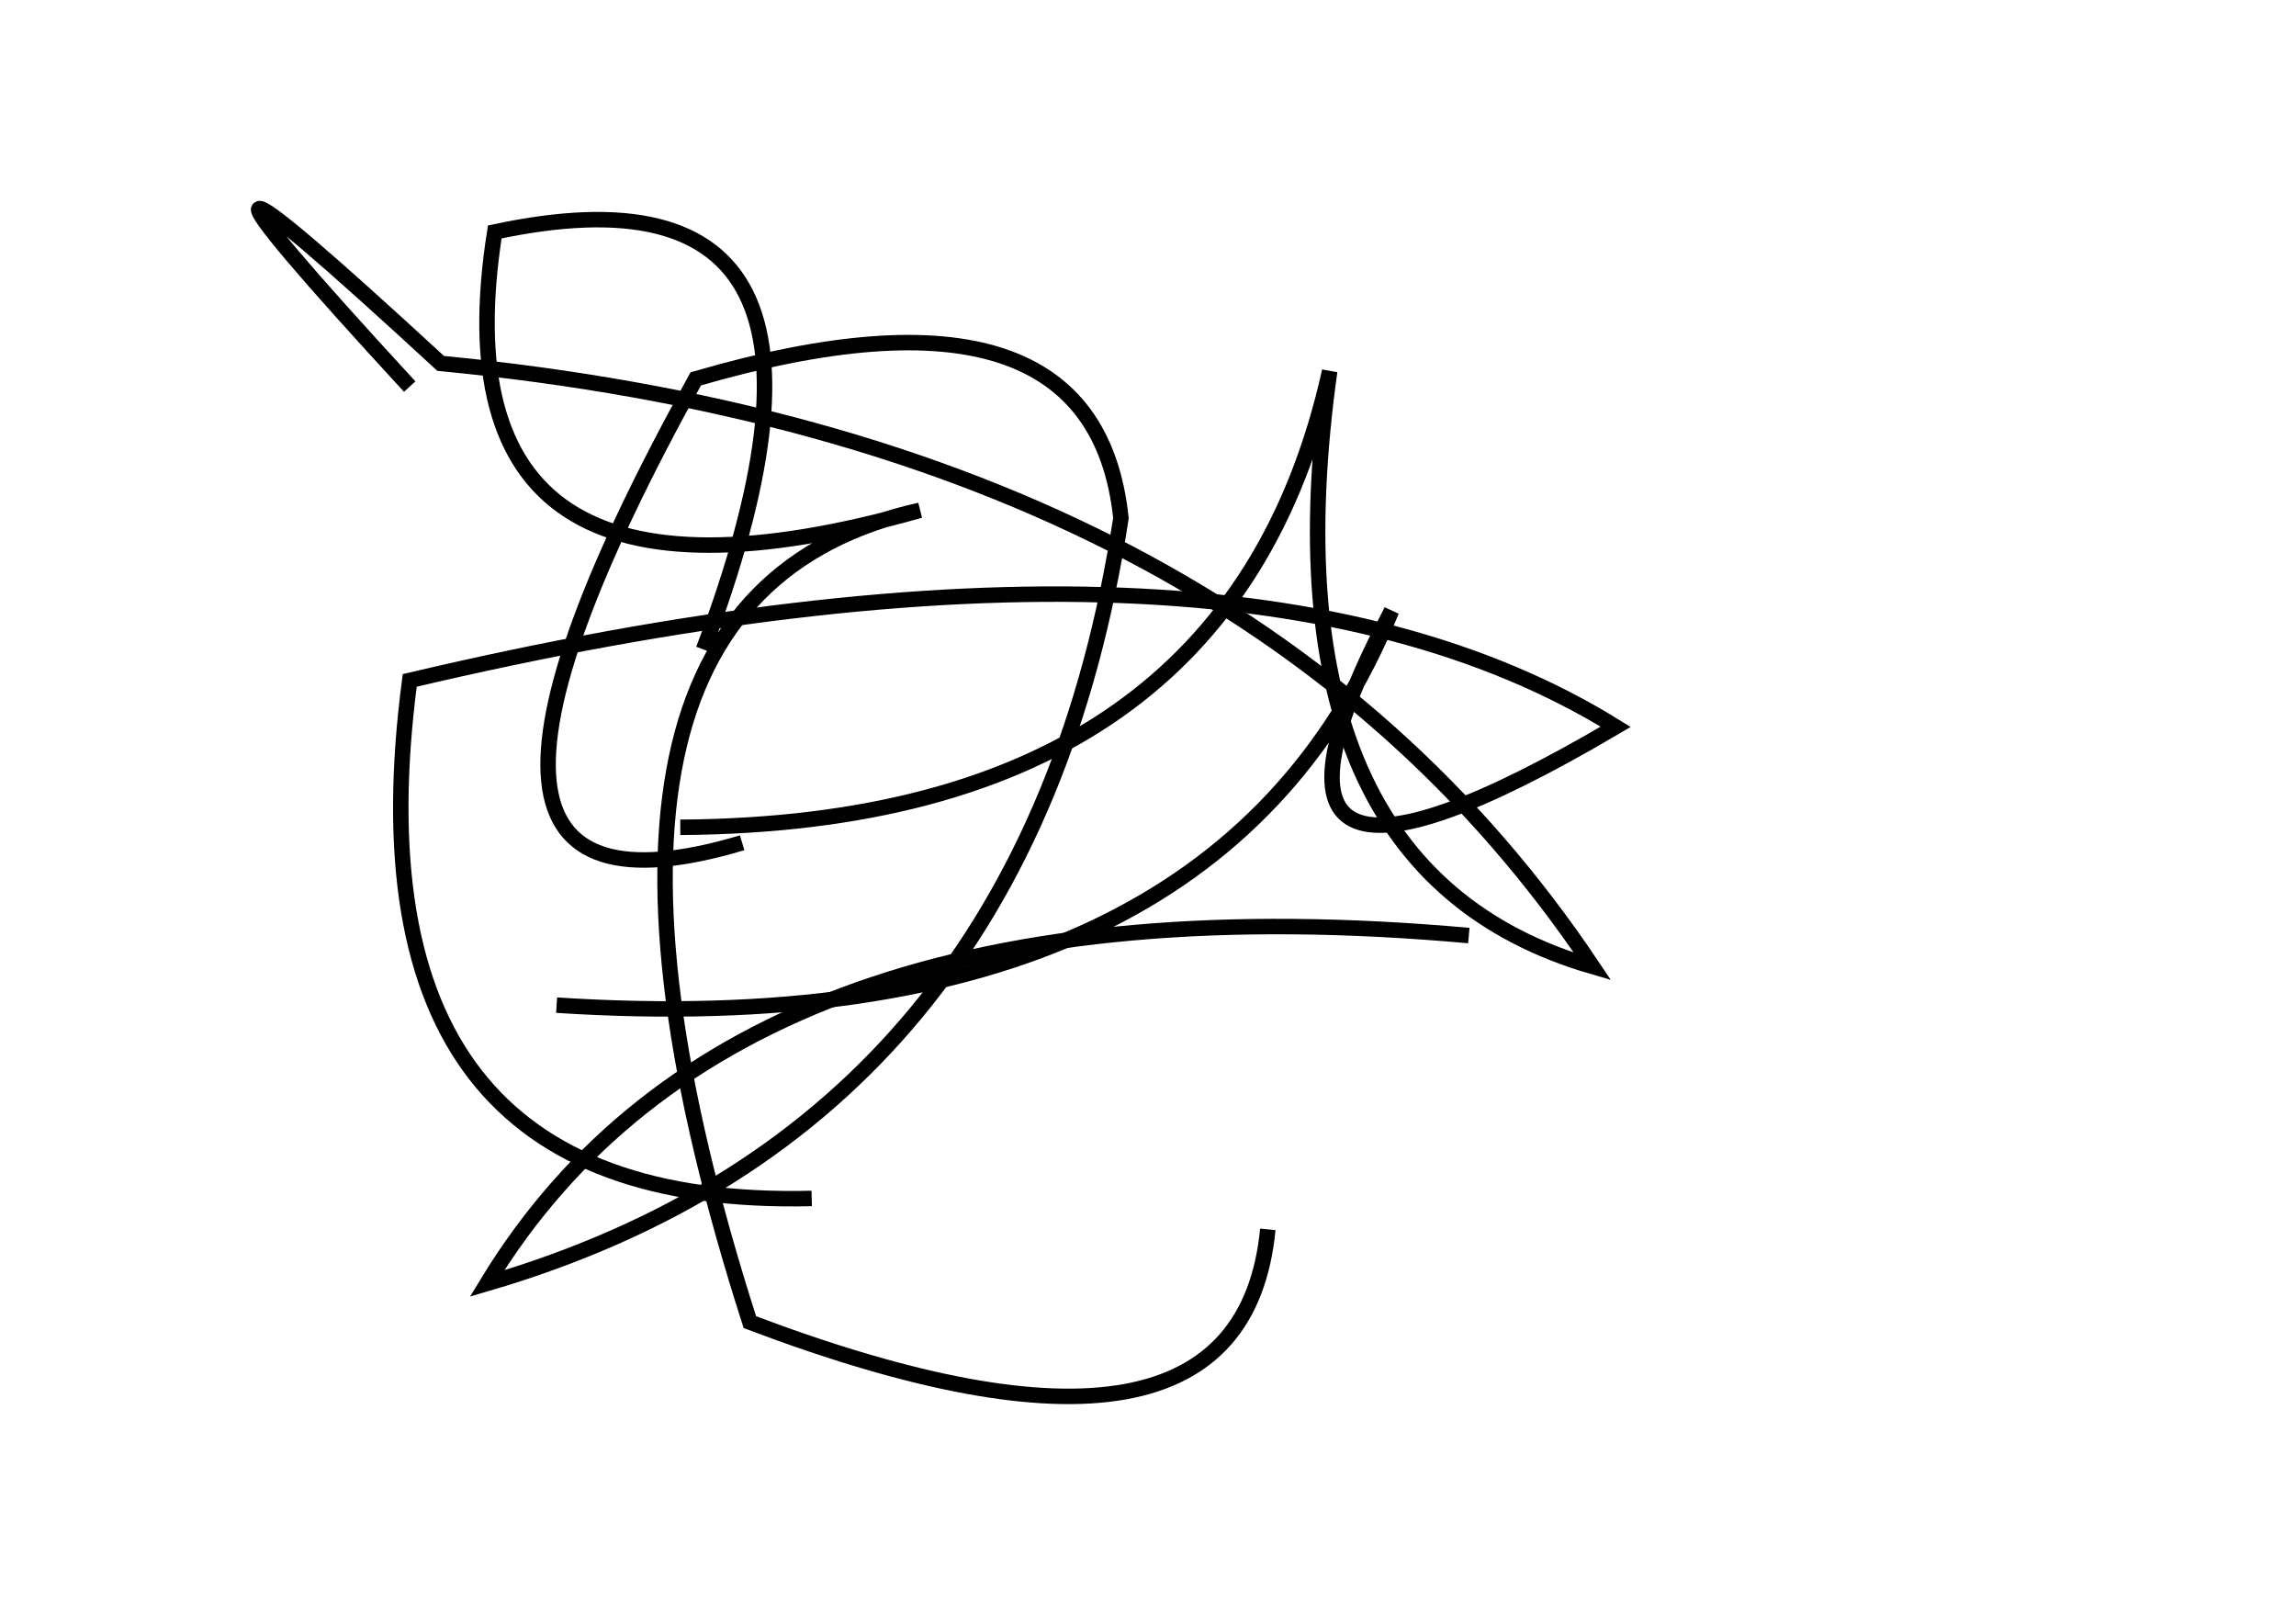 <?xml version="1.0" encoding="utf-8" ?>
<svg baseProfile="full" height="210mm" version="1.1" viewBox="0 0 297 210" width="297mm" xmlns="http://www.w3.org/2000/svg" xmlns:ev="http://www.w3.org/2001/xml-events" xmlns:xlink="http://www.w3.org/1999/xlink"><defs /><g transform="translate(43,30)"><path d="M 48,54 Q 72.5,-11.0 21,0 Q 12.5,54.0 76,36 Q 24.0,47.5 54,141 Q 117.5,165.0 121,129" fill="none" stroke="black" stroke-width="2" /><path d="M 147,91 Q 52.5,82.5 20,136 Q 90.0,115.5 102,37 Q 98.5,4.0 47,19 Q 6.0,93.0 53,79" fill="none" stroke="black" stroke-width="2" /><path d="M 45,77 Q 116.0,76.5 129,18 Q 120.0,82.5 163,95 Q 117.5,27.0 14,17 Q -31.0,-24.5 10,20" fill="none" stroke="black" stroke-width="2" /><path d="M 29,100 Q 114.0,105.5 137,49 Q 112.5,95.5 166,64 Q 116.0,33.0 10,58 Q 1.0,126.5 62,125" fill="none" stroke="black" stroke-width="2" /></g></svg>